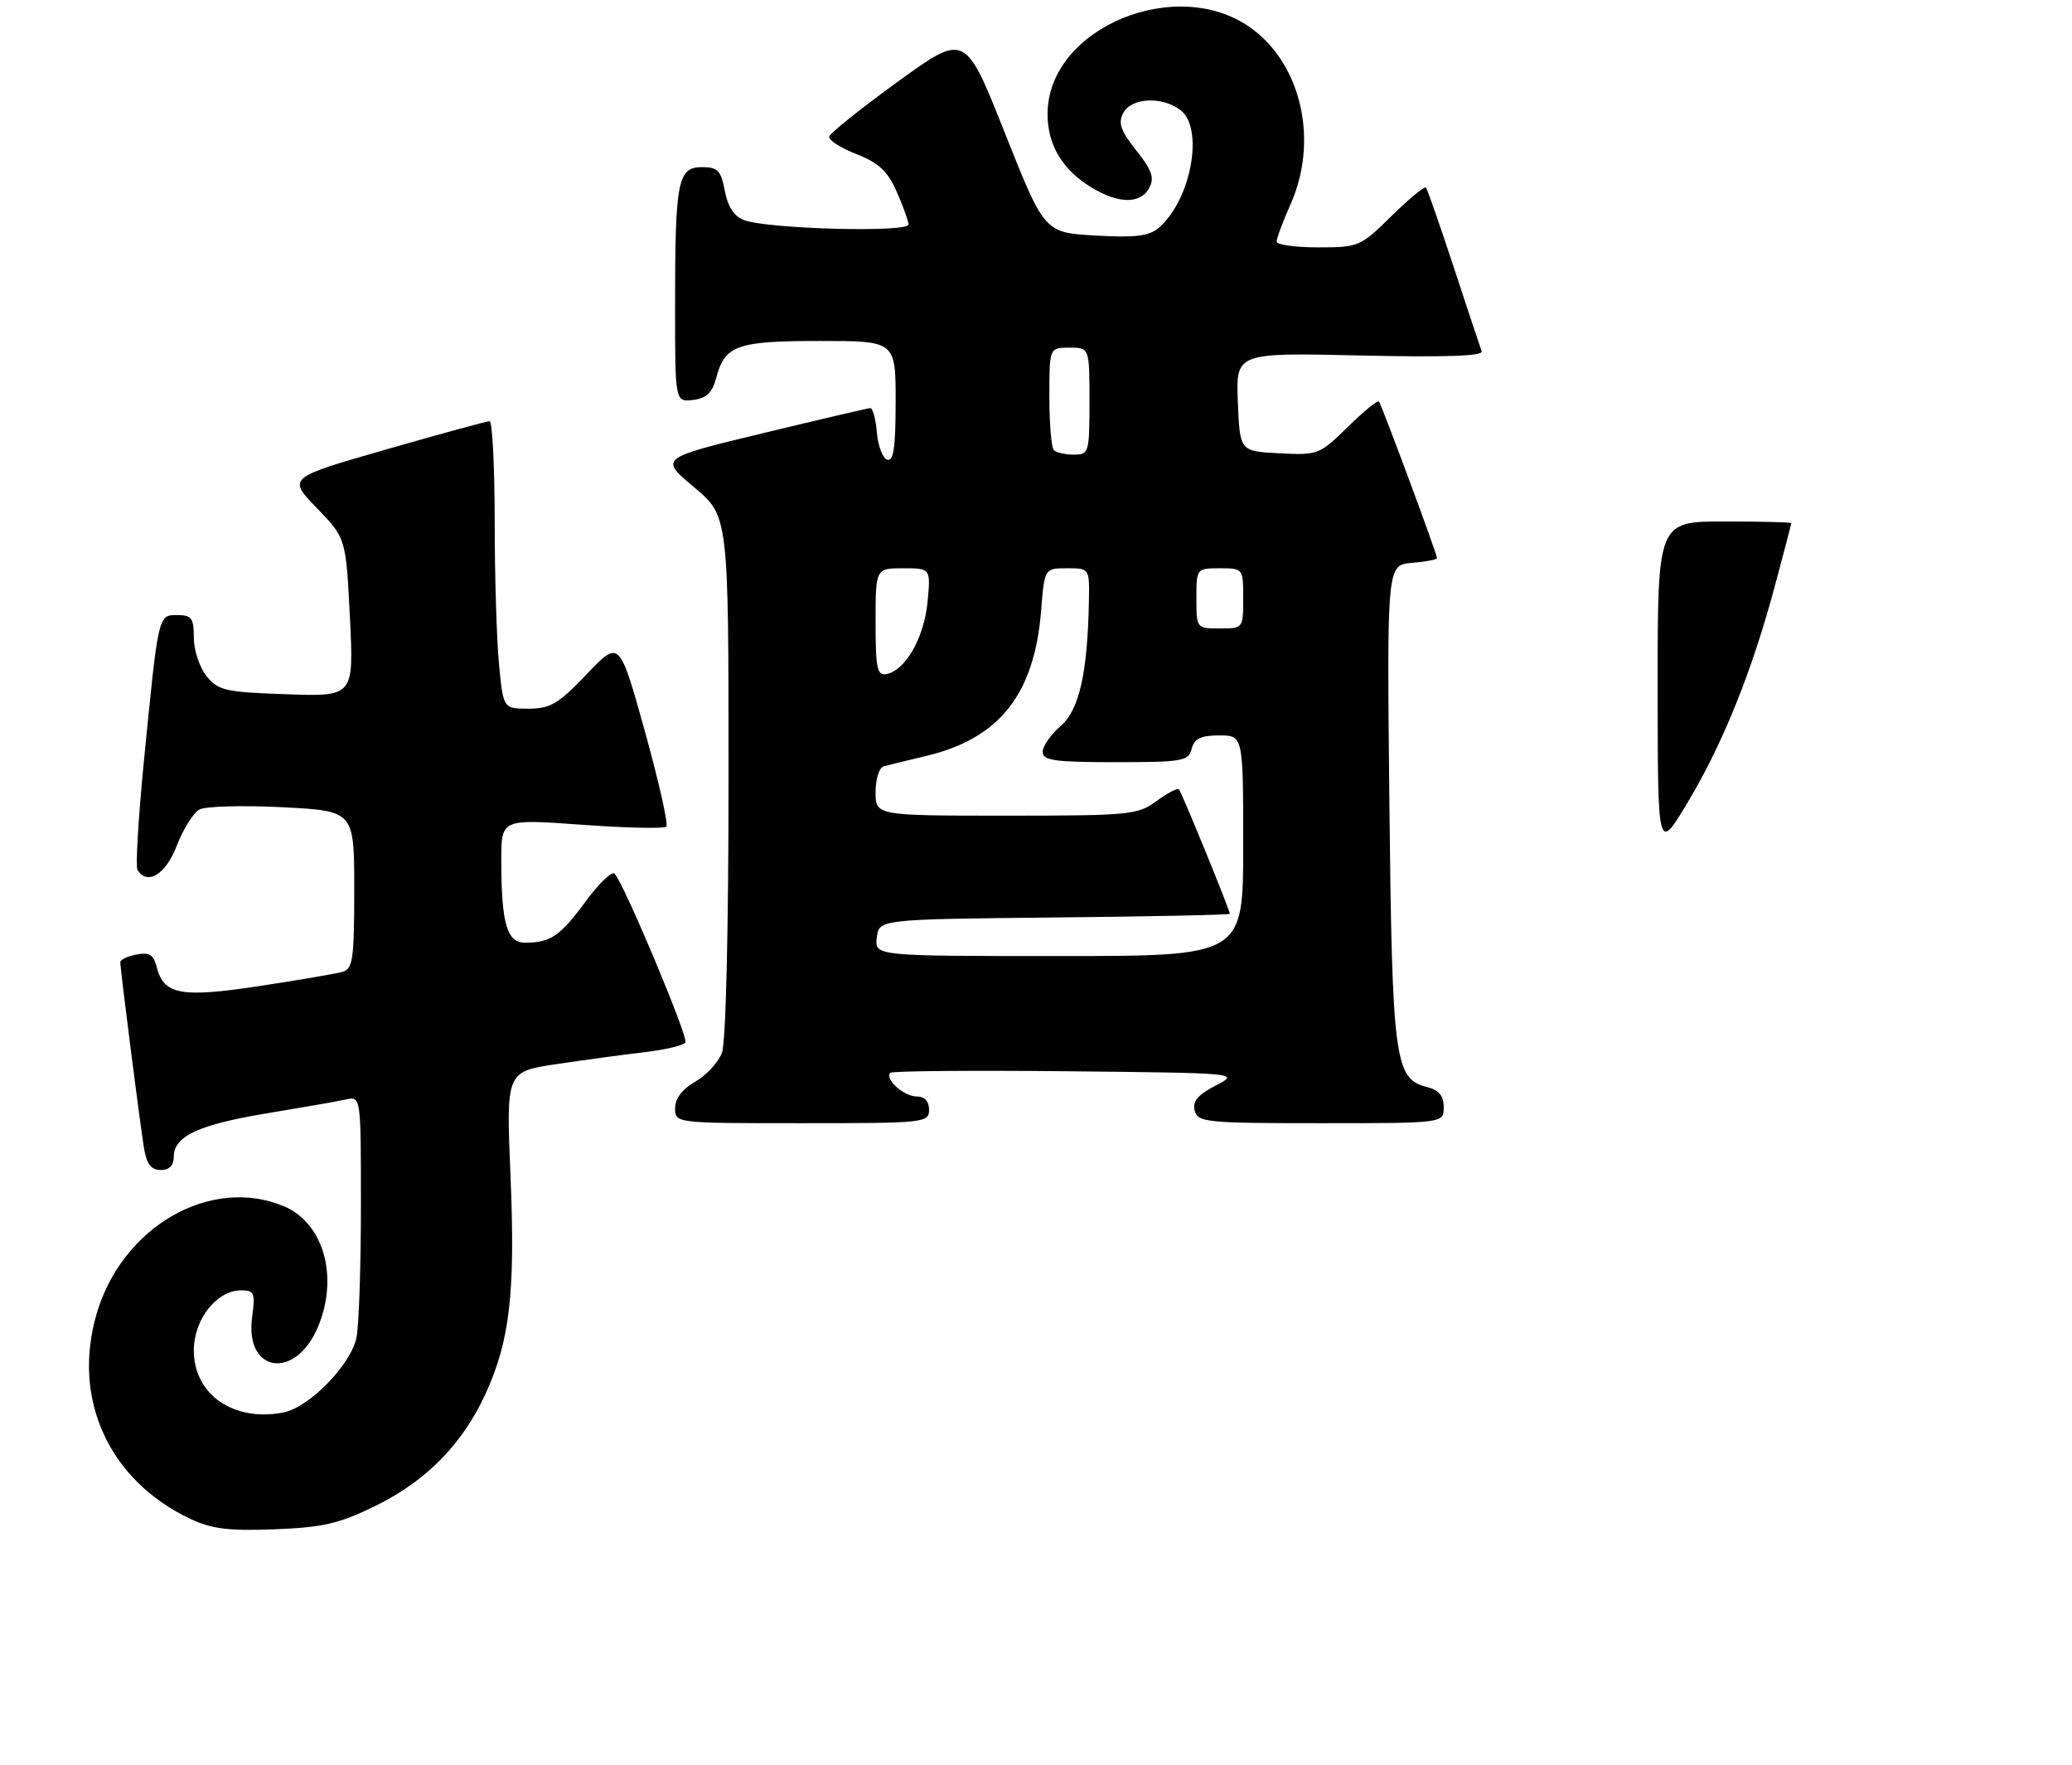 <?xml version="1.0" encoding="UTF-8" standalone="no"?>
<!DOCTYPE svg PUBLIC "-//W3C//DTD SVG 1.1//EN" "http://www.w3.org/Graphics/SVG/1.1/DTD/svg11.dtd" >
<svg xmlns="http://www.w3.org/2000/svg" xmlns:xlink="http://www.w3.org/1999/xlink" version="1.1" viewBox="0 0 310 264">
 <g >
 <path fill="currentColor"
d=" M 56.27 225.19 C 63.81 221.48 69.22 215.95 72.66 208.44 C 76.29 200.51 77.11 193.30 76.38 175.89 C 75.72 160.29 75.72 160.29 83.27 159.16 C 87.43 158.54 93.36 157.74 96.44 157.38 C 99.53 157.01 102.28 156.36 102.55 155.92 C 103.02 155.17 93.49 132.47 91.97 130.68 C 91.58 130.23 89.63 132.10 87.62 134.83 C 83.82 140.01 82.36 141.00 78.54 141.00 C 75.83 141.00 75.00 138.10 75.00 128.62 C 75.00 122.49 75.00 122.49 87.05 123.36 C 93.68 123.84 99.37 123.97 99.69 123.64 C 100.02 123.32 98.57 116.90 96.48 109.38 C 92.68 95.70 92.68 95.70 87.77 100.85 C 83.55 105.28 82.33 106.00 79.07 106.00 C 75.29 106.00 75.29 106.00 74.65 99.25 C 74.30 95.54 74.01 85.86 74.01 77.75 C 74.00 69.64 73.66 63.00 73.25 63.00 C 72.84 63.00 65.87 64.90 57.77 67.23 C 43.03 71.46 43.03 71.46 47.39 75.98 C 51.76 80.50 51.76 80.50 52.35 92.34 C 52.94 104.19 52.94 104.19 42.88 103.84 C 33.73 103.53 32.65 103.29 30.91 101.14 C 29.86 99.84 29.00 97.25 29.00 95.39 C 29.00 92.46 28.67 92.00 26.55 92.00 C 23.65 92.00 23.71 91.72 21.53 113.86 C 20.70 122.30 20.26 129.62 20.57 130.11 C 22.04 132.49 24.81 130.79 26.45 126.49 C 27.40 124.01 28.93 121.58 29.84 121.08 C 30.76 120.59 36.35 120.44 42.26 120.74 C 53.00 121.29 53.00 121.29 53.00 133.08 C 53.00 143.45 52.79 144.93 51.25 145.36 C 50.29 145.64 44.68 146.59 38.79 147.49 C 27.06 149.27 24.49 148.79 23.44 144.62 C 22.99 142.81 22.33 142.40 20.43 142.77 C 19.09 143.02 18.00 143.54 18.00 143.91 C 18.00 145.01 20.96 168.21 21.55 171.75 C 21.94 174.12 22.62 175.00 24.05 175.00 C 25.33 175.00 26.00 174.32 26.00 173.02 C 26.00 169.94 29.72 168.21 40.01 166.51 C 45.23 165.65 50.51 164.73 51.75 164.45 C 54.00 163.96 54.00 163.96 54.00 180.36 C 54.00 189.37 53.70 198.23 53.34 200.03 C 52.53 204.10 46.28 210.52 42.39 211.27 C 34.96 212.71 29.00 208.59 29.00 202.00 C 29.00 197.33 32.41 193.00 36.09 193.00 C 38.05 193.00 38.21 193.39 37.72 197.02 C 36.60 205.37 44.23 206.48 47.58 198.45 C 50.71 190.98 48.41 182.91 42.47 180.42 C 31.50 175.84 18.24 183.48 14.44 196.56 C 10.74 209.29 16.33 221.46 28.50 227.19 C 31.69 228.69 34.25 229.01 41.13 228.74 C 48.41 228.45 50.77 227.89 56.27 225.19 Z  M 139.00 166.00 C 139.00 164.71 138.33 164.00 137.12 164.00 C 135.22 164.00 132.30 161.36 133.21 160.46 C 133.48 160.19 145.36 160.09 159.60 160.23 C 185.50 160.50 185.50 160.50 181.88 162.37 C 179.20 163.76 178.38 164.74 178.74 166.12 C 179.20 167.87 180.48 168.00 197.62 168.00 C 216.00 168.00 216.00 168.00 216.00 165.61 C 216.00 163.87 215.29 163.04 213.43 162.57 C 208.66 161.37 208.28 158.49 207.87 120.00 C 207.50 84.50 207.50 84.50 211.25 84.19 C 213.31 84.02 215.00 83.70 215.00 83.48 C 215.00 82.87 206.73 60.57 206.31 60.06 C 206.12 59.82 204.01 61.53 201.64 63.87 C 197.42 68.00 197.17 68.10 191.41 67.80 C 185.50 67.50 185.50 67.50 185.20 60.13 C 184.91 52.75 184.91 52.75 203.48 53.17 C 216.14 53.46 221.94 53.26 221.68 52.55 C 221.47 51.97 219.59 46.33 217.51 40.00 C 215.43 33.67 213.55 28.30 213.34 28.06 C 213.13 27.82 210.81 29.73 208.19 32.31 C 203.55 36.88 203.28 37.00 197.22 37.00 C 193.80 37.00 191.00 36.61 191.00 36.13 C 191.00 35.65 191.95 33.10 193.12 30.47 C 197.22 21.19 194.82 10.01 187.52 4.45 C 176.44 -4.00 156.73 4.07 156.73 17.06 C 156.73 21.68 158.94 25.39 163.30 28.04 C 167.35 30.51 170.64 30.54 171.94 28.11 C 172.75 26.61 172.35 25.46 170.00 22.50 C 167.65 19.54 167.25 18.39 168.06 16.89 C 169.27 14.62 173.76 14.37 176.56 16.42 C 180.20 19.09 178.24 29.91 173.35 34.09 C 171.90 35.32 169.85 35.57 163.89 35.23 C 156.27 34.80 156.27 34.80 150.33 19.86 C 144.40 4.92 144.40 4.92 134.33 12.21 C 128.80 16.22 124.17 19.92 124.06 20.44 C 123.95 20.96 125.78 22.13 128.14 23.05 C 131.45 24.35 132.81 25.61 134.13 28.61 C 135.08 30.75 135.89 32.98 135.93 33.57 C 136.01 34.82 114.88 34.26 111.30 32.92 C 109.84 32.36 108.89 30.91 108.44 28.55 C 107.87 25.50 107.39 25.00 105.01 25.00 C 101.40 25.00 101.00 27.06 101.00 45.69 C 101.00 60.13 101.00 60.13 103.68 59.82 C 105.70 59.58 106.57 58.76 107.16 56.50 C 108.45 51.64 110.26 51.00 122.69 51.00 C 134.00 51.00 134.00 51.00 134.00 60.08 C 134.00 66.90 133.69 69.06 132.75 68.76 C 132.06 68.53 131.36 66.69 131.19 64.67 C 131.02 62.65 130.57 61.02 130.19 61.04 C 129.81 61.07 122.56 62.76 114.08 64.81 C 98.66 68.53 98.66 68.53 103.83 72.86 C 109.00 77.19 109.00 77.19 109.00 116.03 C 109.00 139.27 108.60 155.92 108.01 157.48 C 107.46 158.91 105.67 160.85 104.02 161.79 C 102.08 162.89 101.01 164.30 101.01 165.75 C 101.00 168.00 101.00 168.00 120.00 168.00 C 138.33 168.00 139.00 167.93 139.00 166.00 Z  M 248.01 102.75 C 248.00 78.00 248.00 78.00 258.00 78.00 C 263.50 78.00 268.00 78.11 268.00 78.25 C 268.00 78.39 266.89 82.64 265.53 87.69 C 262.11 100.45 257.79 111.18 252.51 120.00 C 248.02 127.50 248.02 127.50 248.01 102.75 Z  M 131.18 140.25 C 131.50 137.50 131.50 137.50 157.75 137.23 C 172.19 137.09 184.00 136.84 184.00 136.68 C 184.00 136.11 176.79 118.49 176.39 118.07 C 176.16 117.84 174.65 118.62 173.03 119.82 C 170.24 121.88 169.05 122.00 150.54 122.00 C 131.00 122.00 131.00 122.00 131.00 118.47 C 131.00 116.49 131.55 114.79 132.25 114.61 C 132.94 114.42 135.75 113.74 138.50 113.09 C 149.53 110.47 154.76 103.88 155.77 91.31 C 156.27 85.00 156.27 85.00 159.64 85.00 C 162.99 85.00 163.00 85.01 162.92 89.75 C 162.72 100.66 161.48 106.19 158.68 108.60 C 157.21 109.87 156.00 111.60 156.00 112.45 C 156.00 113.75 157.73 114.00 166.88 114.00 C 176.93 114.00 177.81 113.85 178.29 112.00 C 178.69 110.47 179.65 110.00 182.41 110.00 C 186.00 110.00 186.00 110.00 186.00 126.50 C 186.00 143.00 186.00 143.00 158.43 143.00 C 130.87 143.00 130.87 143.00 131.18 140.25 Z  M 131.00 93.07 C 131.00 85.00 131.00 85.00 135.13 85.00 C 139.25 85.00 139.25 85.00 138.77 90.07 C 138.26 95.38 135.47 100.27 132.64 100.82 C 131.23 101.10 131.00 100.03 131.00 93.07 Z  M 179.00 89.50 C 179.00 85.02 179.02 85.00 182.50 85.00 C 185.98 85.00 186.00 85.02 186.00 89.50 C 186.00 93.98 185.98 94.00 182.50 94.00 C 179.02 94.00 179.00 93.98 179.00 89.50 Z  M 157.67 67.33 C 157.30 66.97 157.00 63.37 157.00 59.33 C 157.00 52.00 157.00 52.00 160.00 52.00 C 163.00 52.00 163.00 52.00 163.00 60.00 C 163.00 67.71 162.92 68.00 160.67 68.00 C 159.38 68.00 158.03 67.70 157.67 67.33 Z "/>
</g>
</svg>